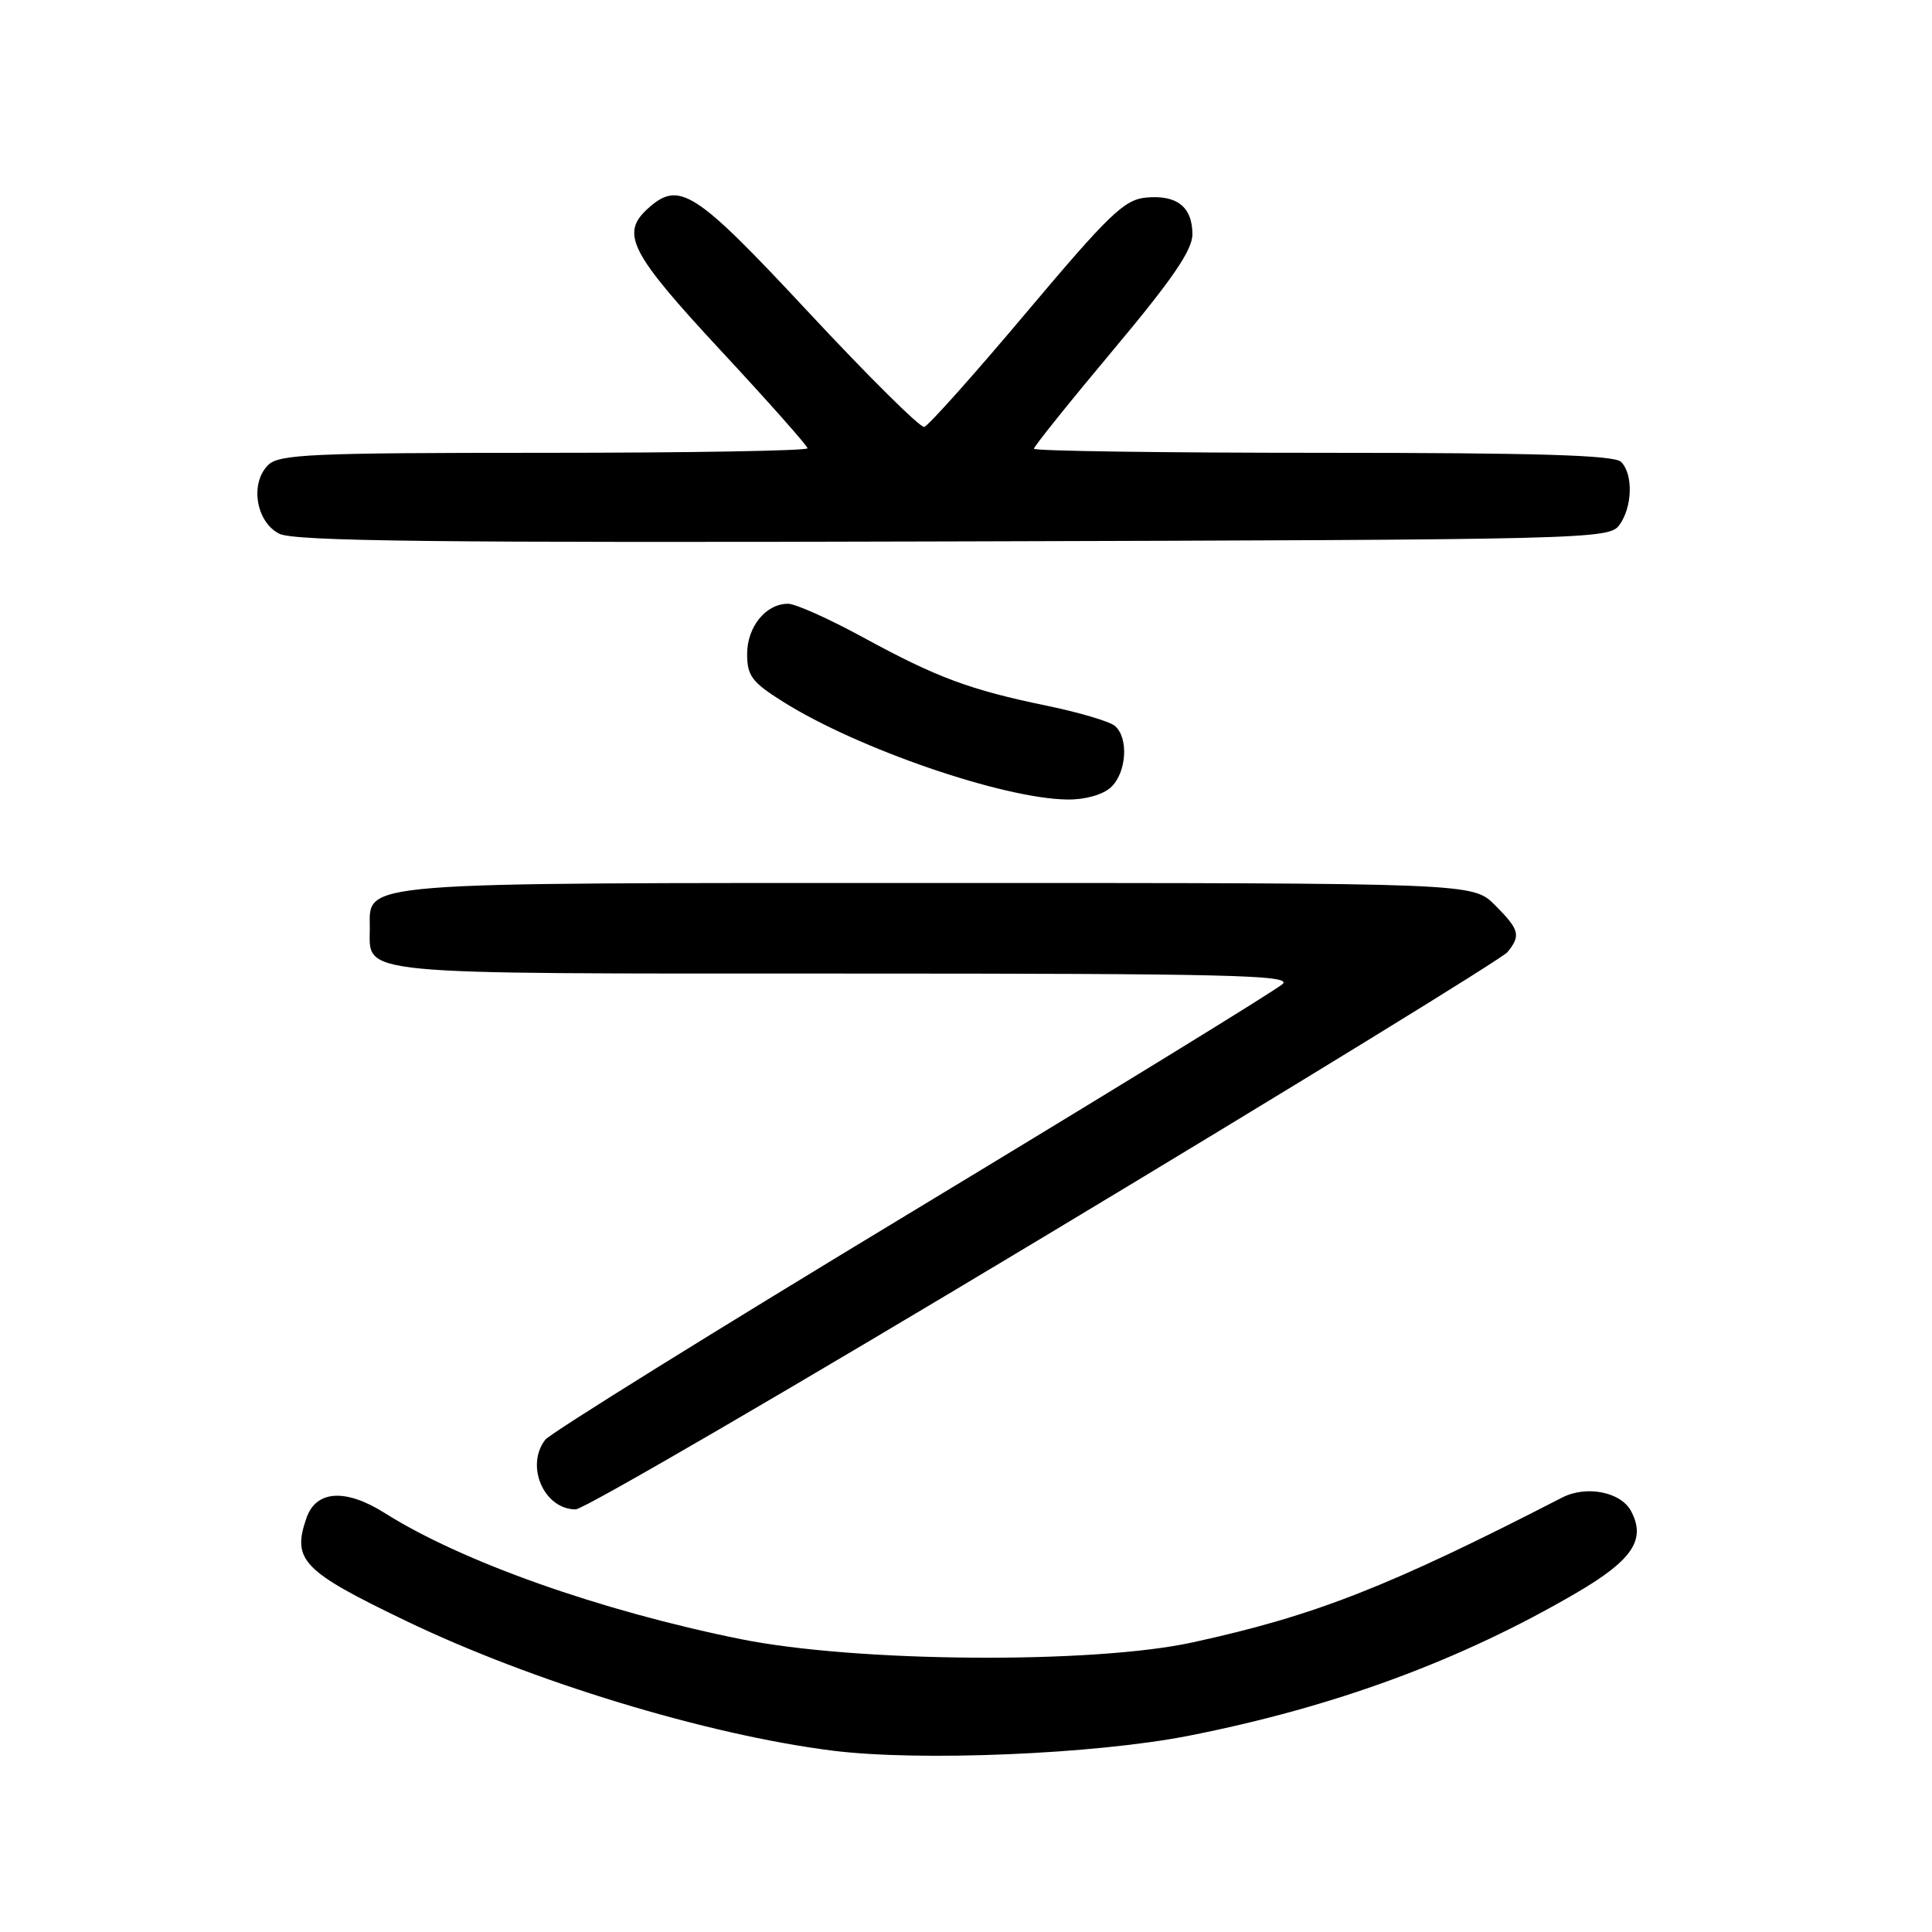 <?xml version="1.0" encoding="UTF-8" standalone="no"?>
<!DOCTYPE svg PUBLIC "-//W3C//DTD SVG 1.1//EN" "http://www.w3.org/Graphics/SVG/1.1/DTD/svg11.dtd" >
<svg xmlns="http://www.w3.org/2000/svg" xmlns:xlink="http://www.w3.org/1999/xlink" version="1.1" viewBox="0 0 256 256">
 <g >
 <path fill="currentColor"
d=" M 157.50 230.00 C 176.82 226.19 193.51 220.04 208.89 211.06 C 216.32 206.72 218.14 204.00 216.12 200.22 C 214.76 197.68 210.20 196.79 207.00 198.43 C 184.01 210.26 174.22 214.10 158.00 217.63 C 144.79 220.51 113.42 220.28 98.14 217.19 C 79.53 213.43 61.20 206.94 50.97 200.48 C 45.81 197.22 41.90 197.46 40.62 201.11 C 38.66 206.72 40.06 208.17 53.72 214.74 C 70.51 222.83 93.66 229.87 110.31 231.97 C 121.84 233.42 145.01 232.45 157.50 230.00 Z  M 138.37 163.85 C 171.44 143.97 199.06 127.00 199.75 126.16 C 201.55 123.94 201.34 123.19 198.08 119.92 C 195.15 117.00 195.15 117.00 124.30 117.00 C 46.26 117.00 49.00 116.78 49.00 122.99 C 49.00 129.27 46.21 129.00 111.79 129.00 C 162.62 129.00 171.21 129.20 169.96 130.38 C 169.16 131.15 147.12 144.68 121.00 160.47 C 94.88 176.25 72.94 189.89 72.25 190.77 C 69.57 194.23 72.08 200.00 76.28 200.00 C 77.36 200.00 105.30 183.73 138.37 163.85 Z  M 147.17 104.35 C 149.29 102.43 149.59 97.74 147.71 96.17 C 147.00 95.59 142.96 94.39 138.74 93.52 C 128.48 91.40 124.16 89.79 114.41 84.48 C 109.89 82.01 105.40 80.00 104.42 80.00 C 101.48 80.00 99.00 83.05 99.00 86.65 C 99.00 89.56 99.63 90.39 103.75 92.98 C 113.63 99.20 132.89 105.83 141.42 105.94 C 143.73 105.98 146.09 105.32 147.17 104.35 Z  M 214.58 69.56 C 216.31 67.19 216.43 62.83 214.80 61.20 C 213.91 60.31 203.76 60.00 175.30 60.00 C 154.24 60.00 137.00 59.76 137.00 59.46 C 137.00 59.16 141.72 53.28 147.50 46.38 C 155.35 37.01 158.00 33.14 158.00 31.05 C 158.00 27.41 155.94 25.79 151.84 26.18 C 148.97 26.46 146.96 28.39 135.98 41.43 C 129.07 49.64 122.98 56.46 122.46 56.57 C 121.93 56.69 115.04 49.86 107.15 41.39 C 92.03 25.17 90.01 23.87 85.83 27.65 C 82.18 30.96 83.50 33.52 95.50 46.44 C 101.82 53.24 107.00 59.08 107.00 59.40 C 107.00 59.73 91.28 60.00 72.07 60.00 C 41.16 60.00 36.96 60.19 35.52 61.63 C 33.09 64.05 33.92 69.16 37.00 70.72 C 38.97 71.72 57.84 71.94 126.33 71.74 C 210.98 71.51 213.20 71.45 214.58 69.56 Z "/>
</g>
</svg>